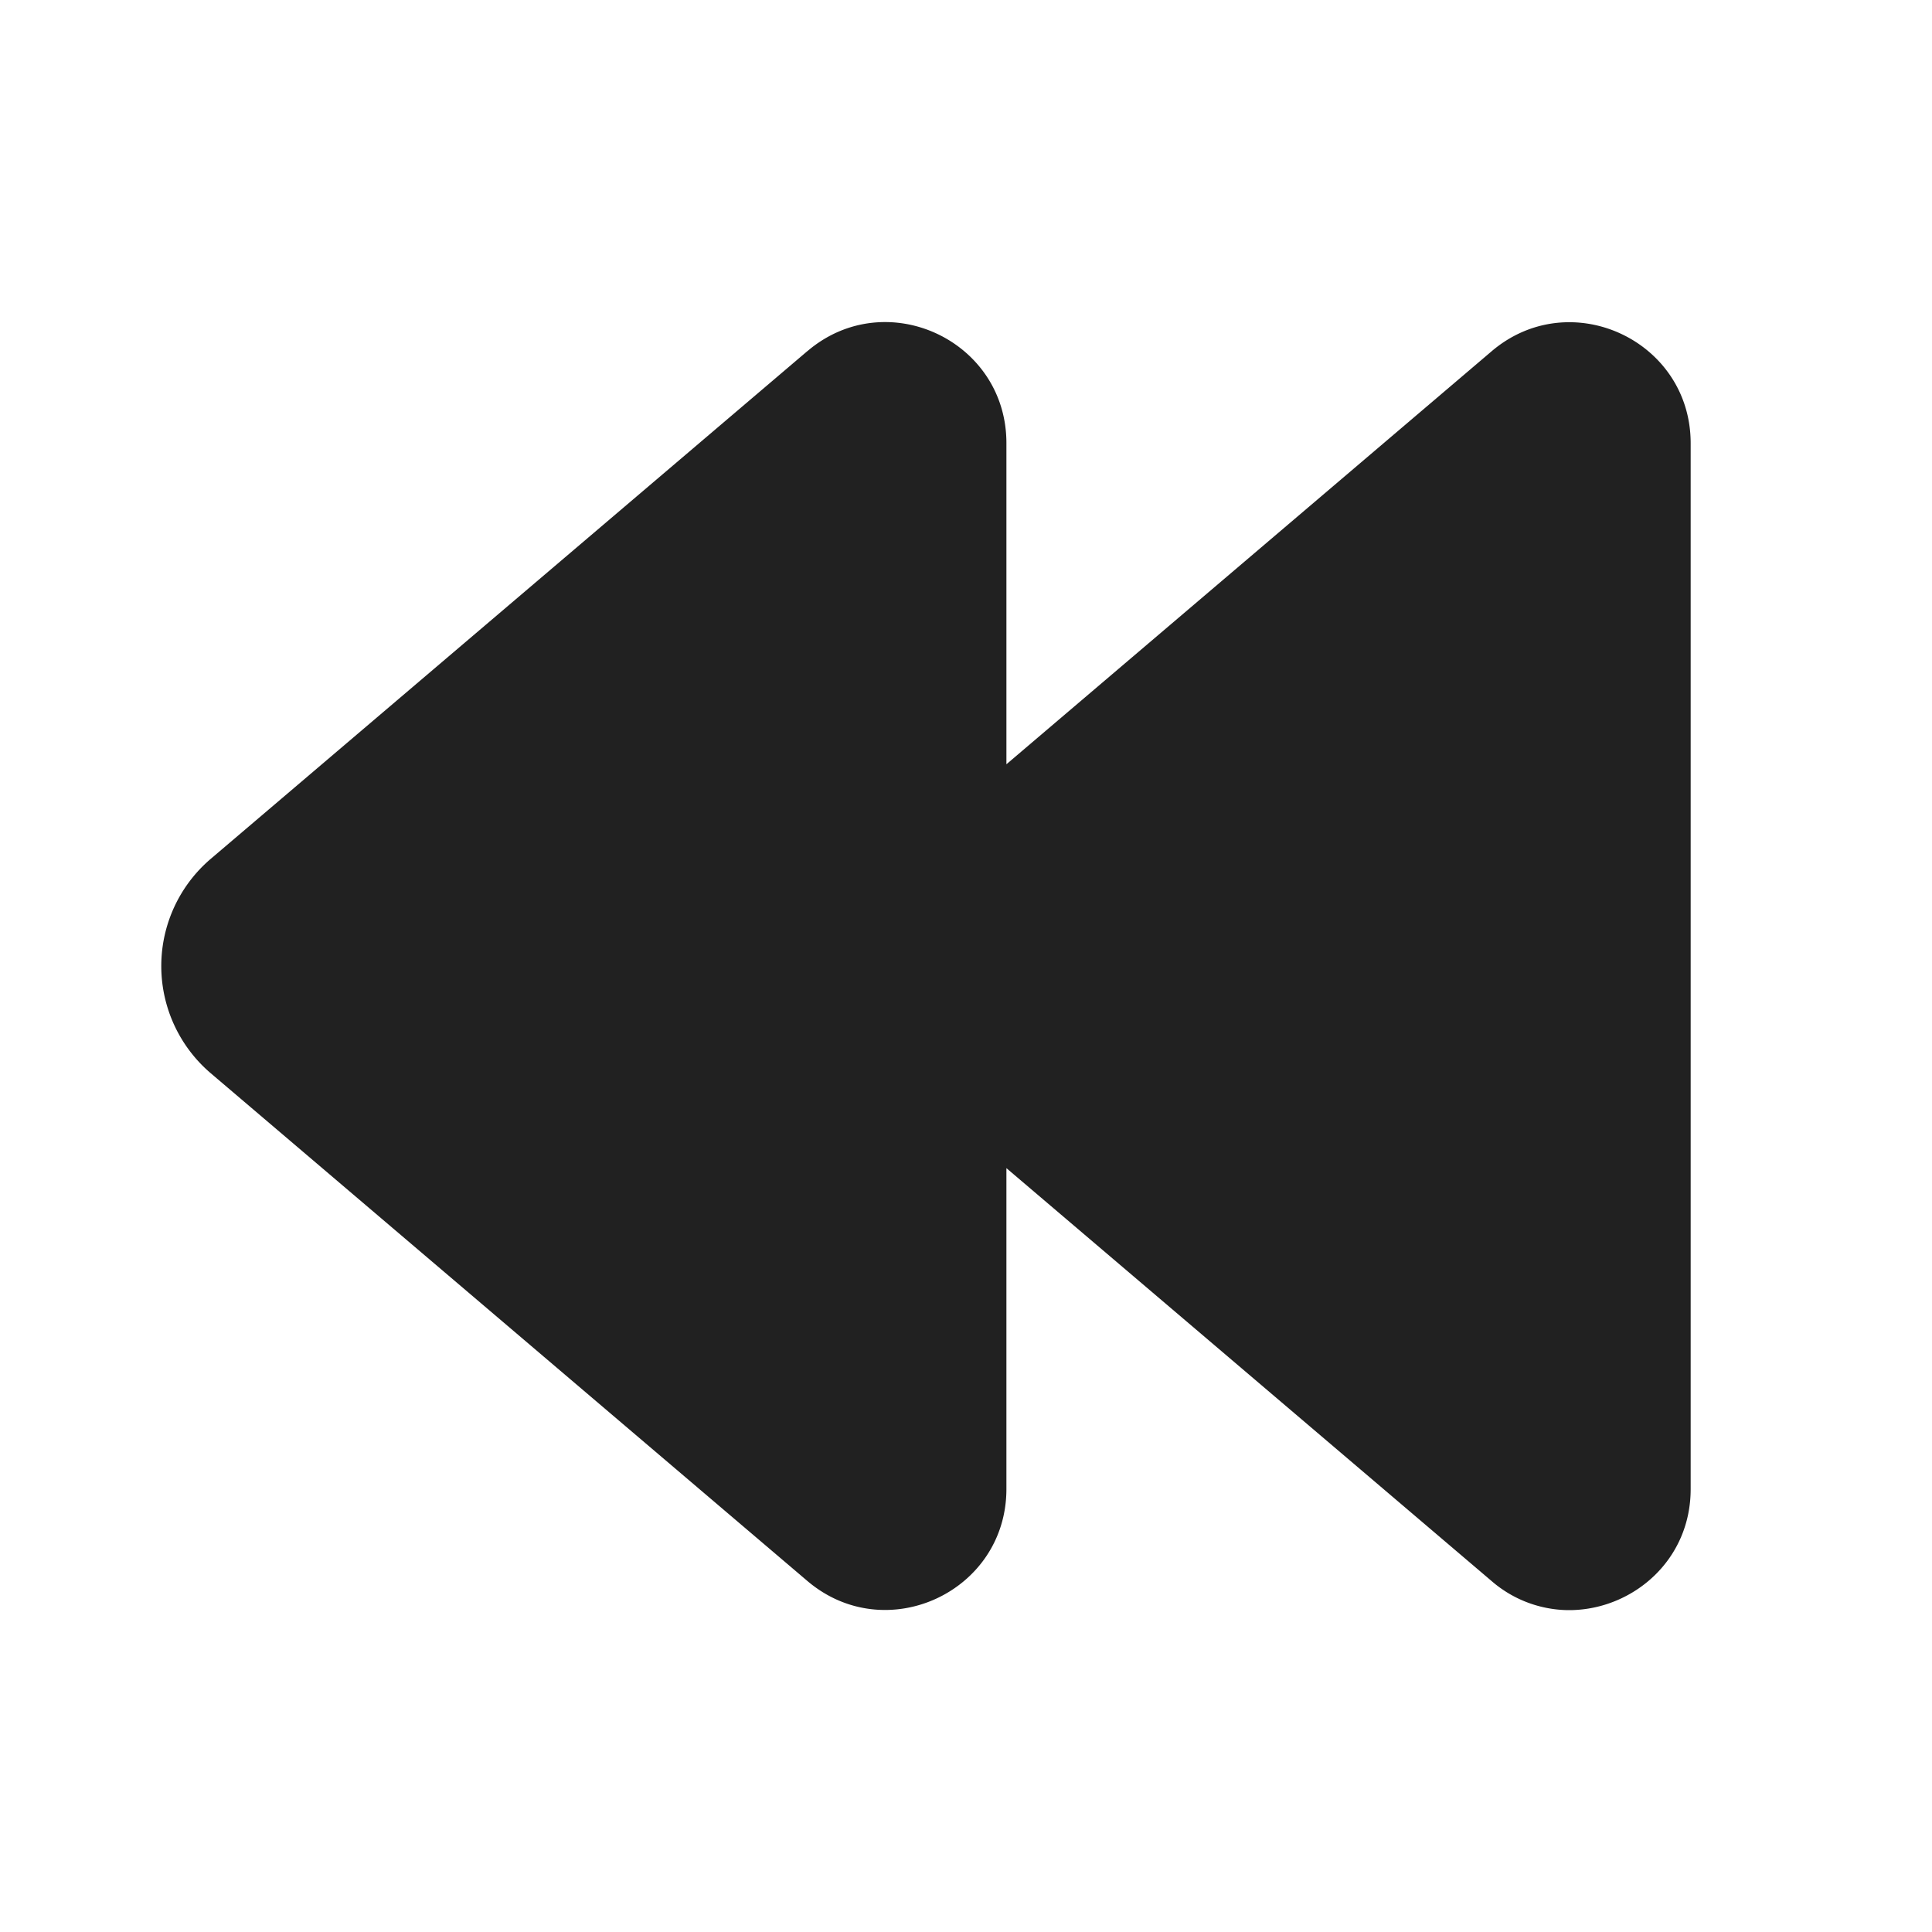 <svg viewBox="0 0 24 24" fill="none" xmlns="http://www.w3.org/2000/svg" height="1em" width="1em">
  <path d="M10.03 4.362c.974-.83 2.472-.137 2.472 1.142v3.99l6.027-5.13c.974-.83 2.473-.138 2.473 1.142v12.992c0 .879-.707 1.48-1.465 1.503h-.087a1.476 1.476 0 0 1-.92-.36l-6.028-5.13v3.986c0 1.279-1.498 1.971-2.473 1.142l-7.41-6.306a1.75 1.75 0 0 1 0-2.665l7.41-6.306Zm-7.41 6.306.486.57Z" fill="#212121"/>
</svg>
